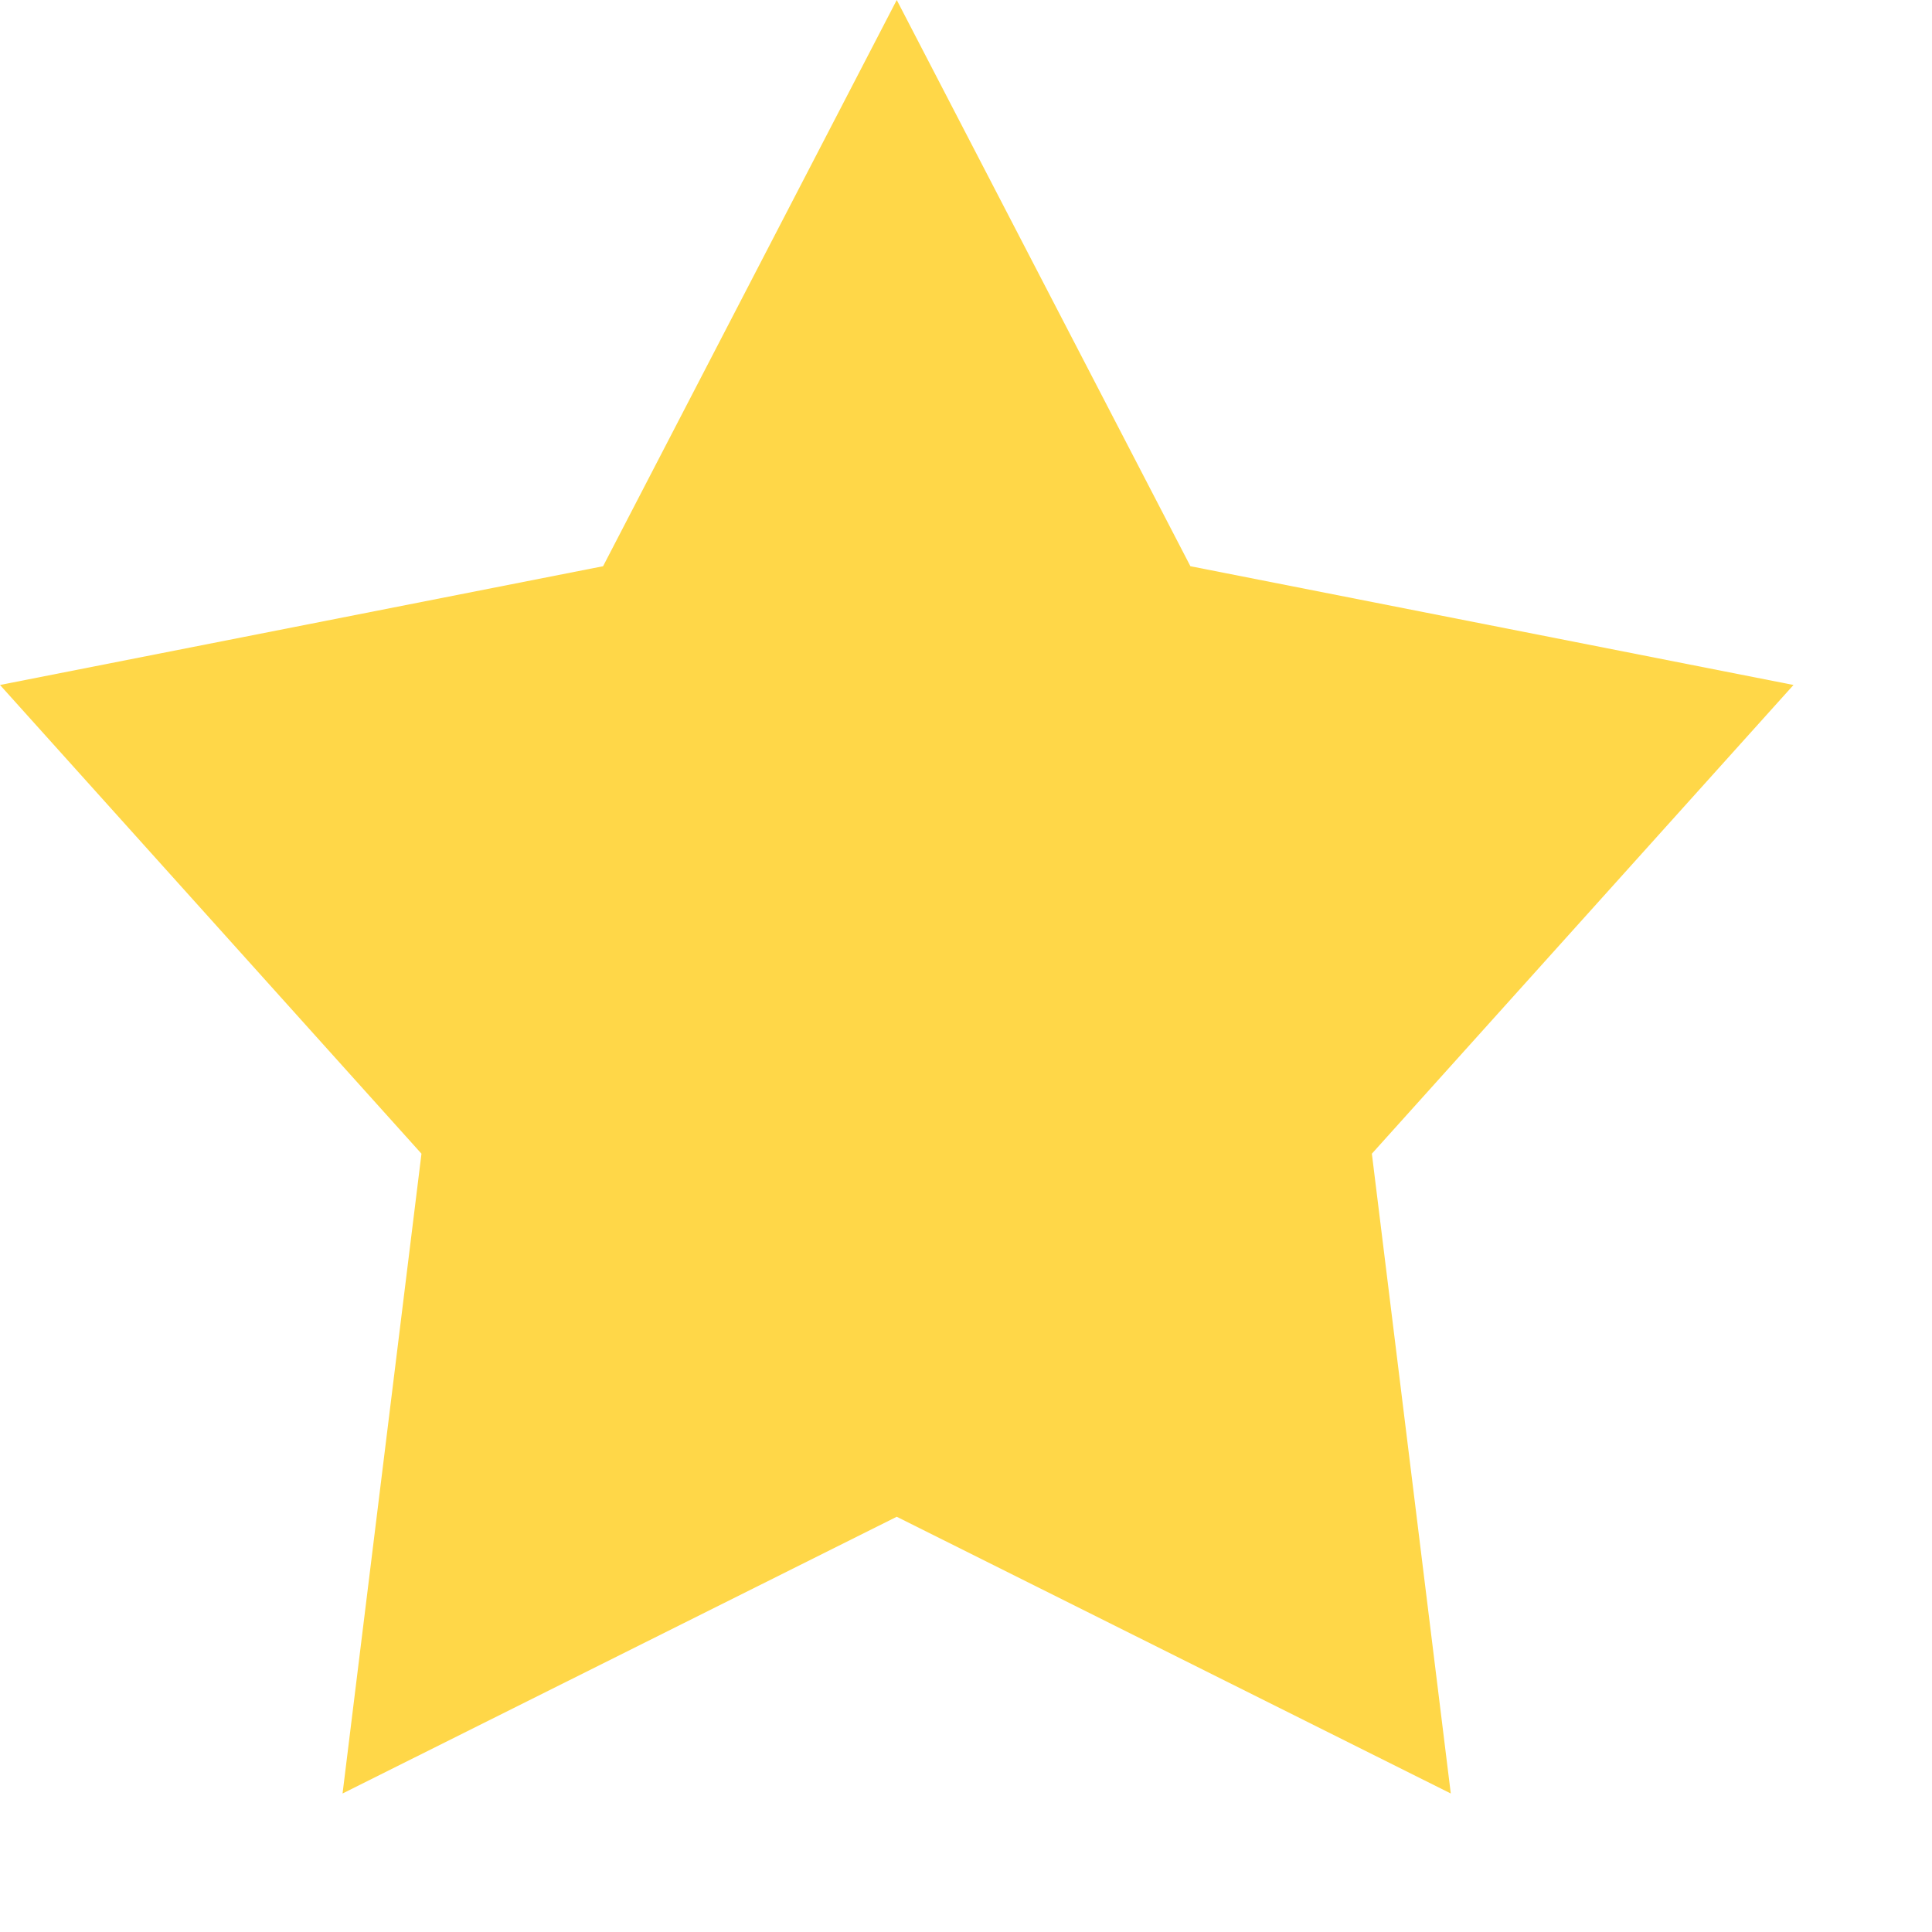<svg width="13" height="13" viewBox="0 0 13 13" fill="none" xmlns="http://www.w3.org/2000/svg">
<path d="M6.034 0L8.01 3.81L12.068 4.609L9.231 7.763L9.762 12.068L6.034 10.206L2.305 12.068L2.836 7.763L0 4.609L4.058 3.81L6.034 0Z" fill="#FFD748"/>
</svg>
